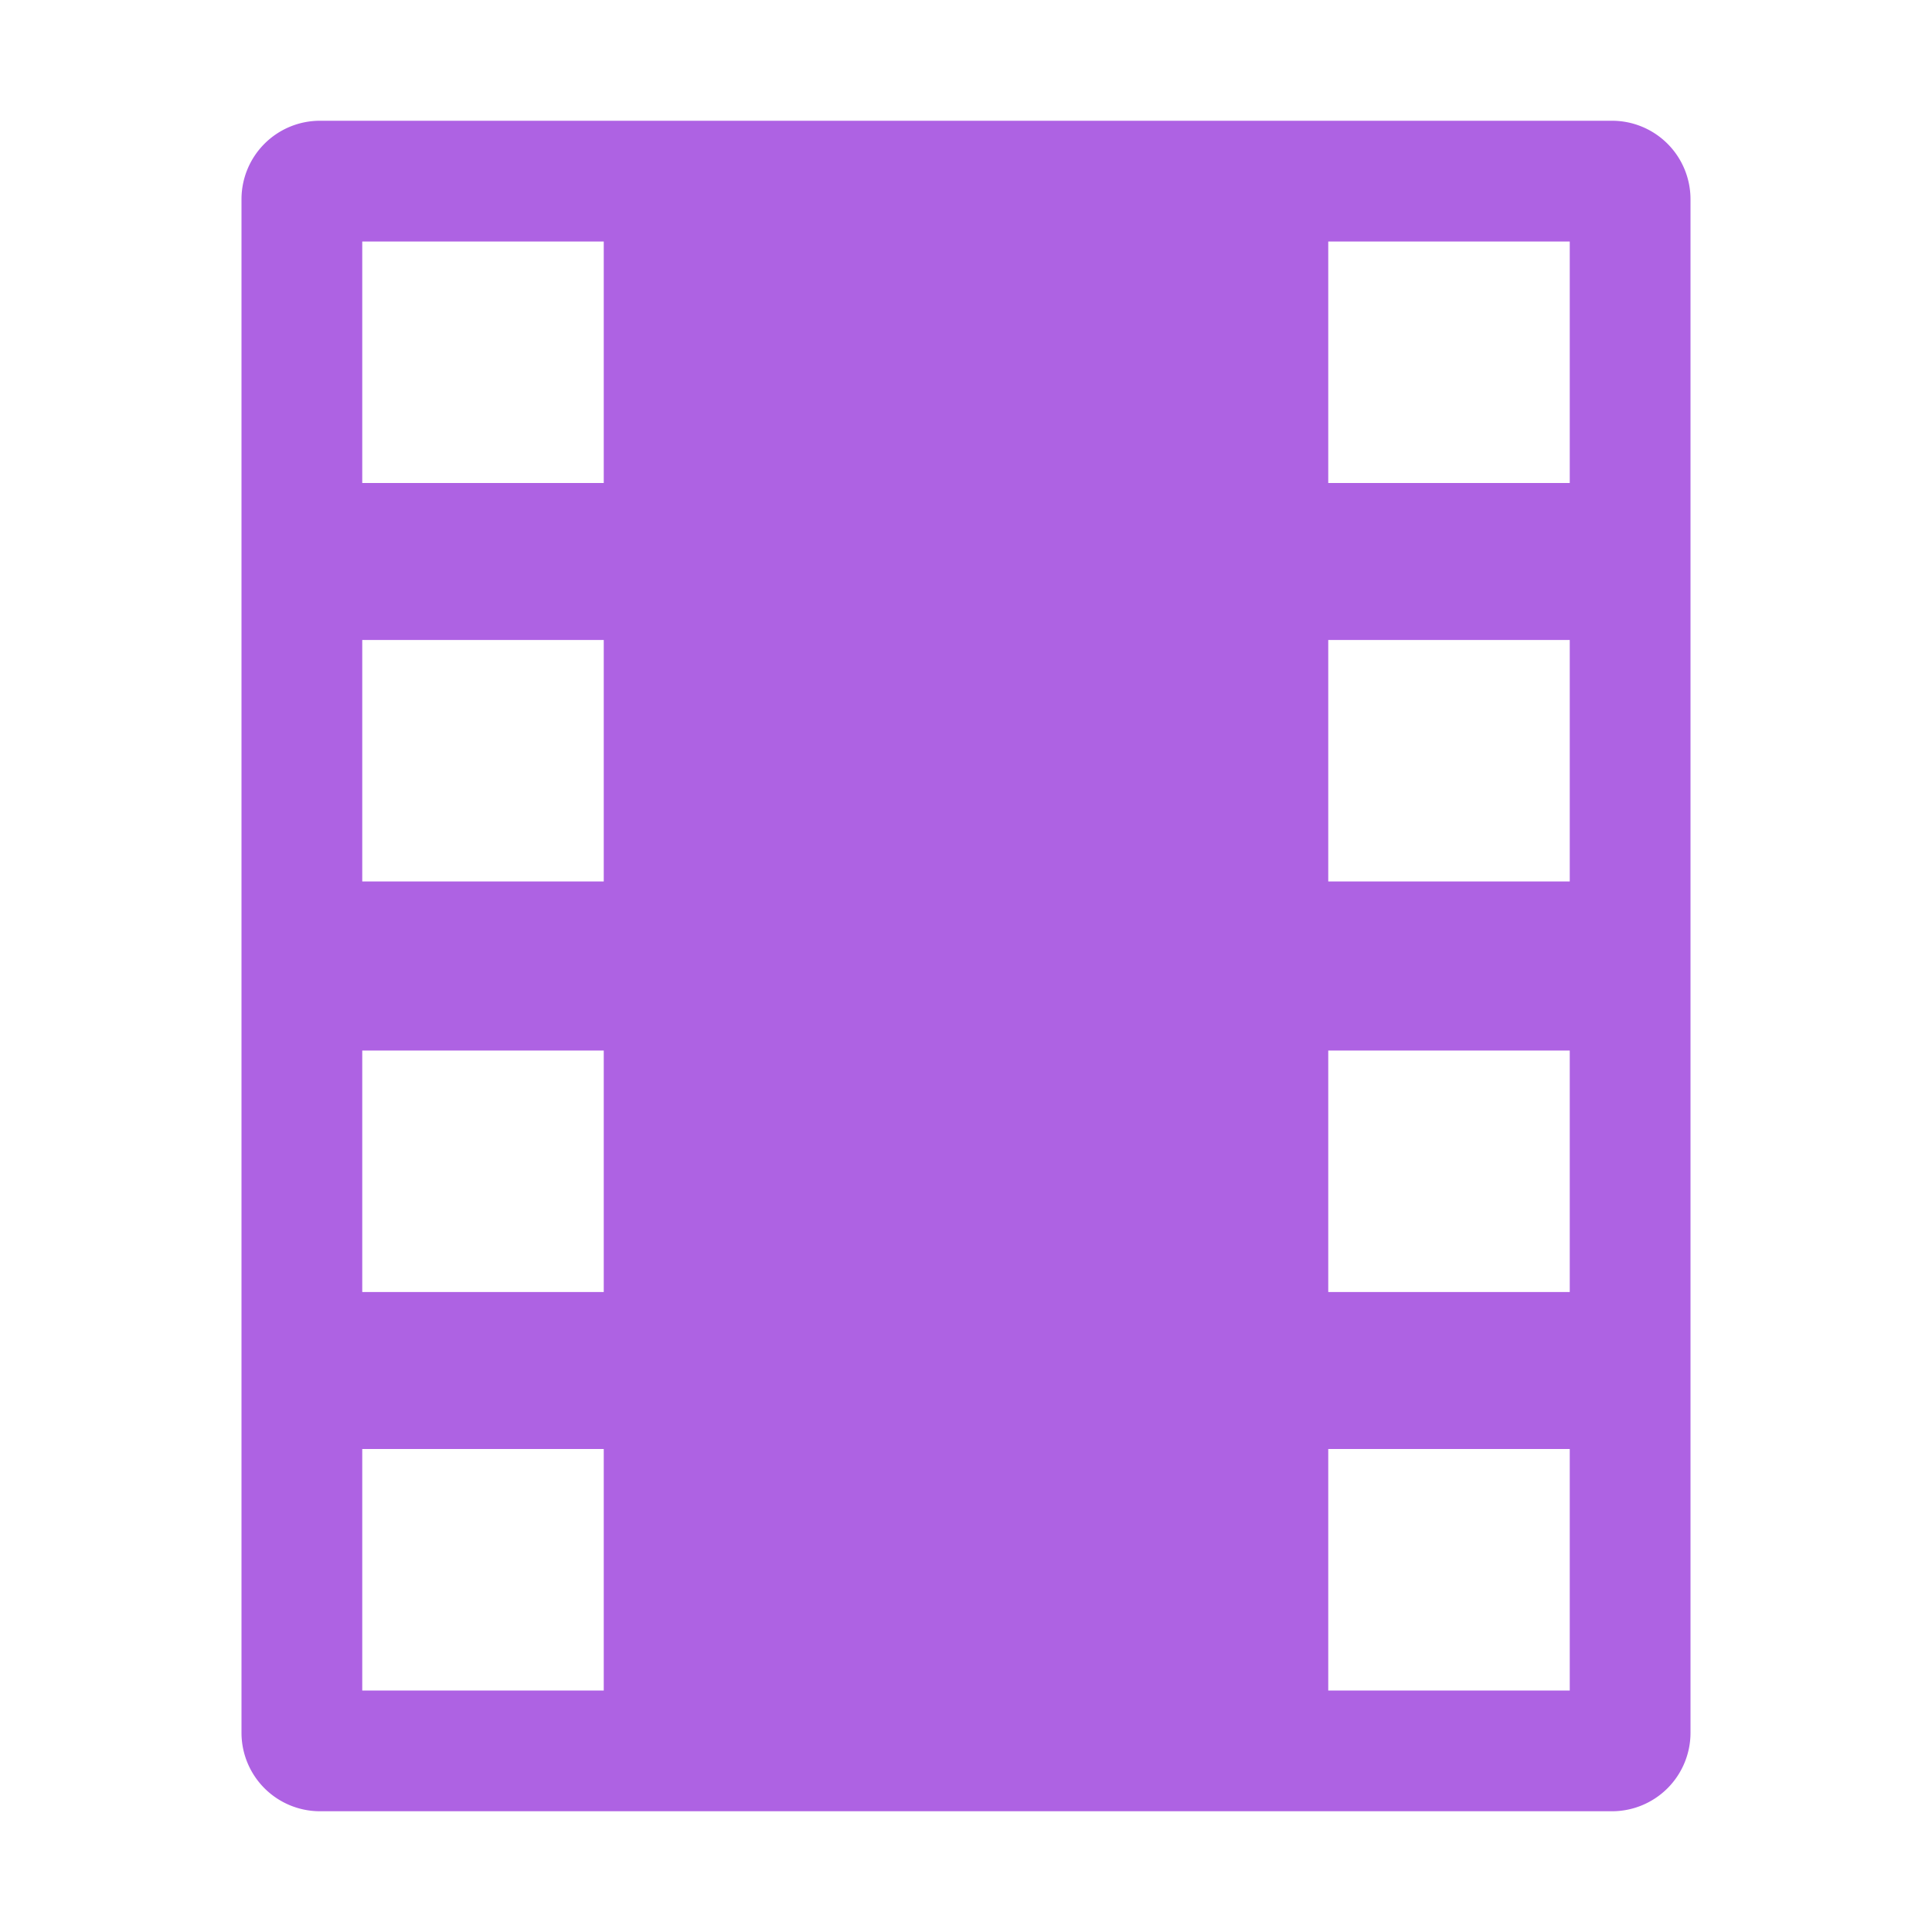 <?xml version="1.0" encoding="UTF-8" standalone="no"?>
<svg
   id="svg12"
   version="1.1"
   viewBox="0 0 16 16"
   sodipodi:docname="folder-video99.svg"
   inkscape:version="1.1.2 (0a00cf5339, 2022-02-04, custom)"
   xmlns:inkscape="http://www.inkscape.org/namespaces/inkscape"
   xmlns:sodipodi="http://sodipodi.sourceforge.net/DTD/sodipodi-0.dtd"
   xmlns="http://www.w3.org/2000/svg"
   xmlns:svg="http://www.w3.org/2000/svg"
   xmlns:rdf="http://www.w3.org/1999/02/22-rdf-syntax-ns#"
   xmlns:cc="http://creativecommons.org/ns#"
   xmlns:dc="http://purl.org/dc/elements/1.1/">
  <defs
     id="defs8">
    <inkscape:path-effect
       effect="fillet_chamfer"
       id="path-effect1399"
       is_visible="true"
       lpeversion="1"
       satellites_param="F,0,0,1,0,0.65,0,1 @ F,0,0,1,0,0.65,0,1 @ F,0,1,1,0,0.65,0,1 @ F,0,1,1,0,0.65,0,1 | F,0,0,1,0,0,0,1 @ F,0,0,1,0,0,0,1 @ F,0,0,1,0,0,0,1 @ F,0,0,1,0,0,0,1 | F,0,0,1,0,0,0,1 @ F,0,0,1,0,0,0,1 @ F,0,0,1,0,0,0,1 @ F,0,0,1,0,0,0,1 | F,0,0,1,0,0,0,1 @ F,0,0,1,0,0,0,1 @ F,0,0,1,0,0,0,1 @ F,0,0,1,0,0,0,1 | F,0,0,1,0,0,0,1 @ F,0,0,1,0,0,0,1 @ F,0,0,1,0,0,0,1 @ F,0,0,1,0,0,0,1 | F,0,0,1,0,0,0,1 @ F,0,0,1,0,0,0,1 @ F,0,0,1,0,0,0,1 @ F,0,0,1,0,0,0,1 | F,0,0,1,0,0,0,1 @ F,0,0,1,0,0,0,1 @ F,0,0,1,0,0,0,1 @ F,0,0,1,0,0,0,1 | F,0,0,1,0,0,0,1 @ F,0,0,1,0,0,0,1 @ F,0,0,1,0,0,0,1 @ F,0,0,1,0,0,0,1 | F,0,0,1,0,0,0,1 @ F,0,0,1,0,0,0,1 @ F,0,0,1,0,0,0,1 @ F,0,0,1,0,0,0,1"
       unit="px"
       method="auto"
       mode="F"
       radius="0.65"
       chamfer_steps="1"
       flexible="false"
       use_knot_distance="true"
       apply_no_radius="true"
       apply_with_radius="true"
       only_selected="true"
       hide_knots="false" />
  </defs>
  <sodipodi:namedview
     id="namedview6"
     pagecolor="#ffffff"
     bordercolor="#666666"
     borderopacity="1.0"
     inkscape:pageshadow="2"
     inkscape:pageopacity="0.0"
     inkscape:pagecheckerboard="0"
     showgrid="false"
     inkscape:zoom="45.4375"
     inkscape:cx="7.9889959"
     inkscape:cy="8"
     inkscape:window-width="1920"
     inkscape:window-height="1020"
     inkscape:window-x="1360"
     inkscape:window-y="30"
     inkscape:window-maximized="1"
     inkscape:current-layer="svg12" />
  <title
     id="title2">folder-videos-symbolic</title>
  <desc
     id="desc4">Created with Sketch.</desc>
  <path
     id="path867"
     d="m 2,1.65 v 12.7 A 0.65,0.65 45 0 0 2.65,15 h 10.7 A 0.65,0.65 135 0 0 14,14.35 V 1.65 A 0.65,0.65 45 0 0 13.35,1 H 2.65 A 0.65,0.65 135 0 0 2,1.65 Z M 3,2 H 5 V 4 H 3 Z m 8,0 h 2 V 4 H 11 Z M 3,5.3 h 2 v 2 H 3 Z m 8,0 h 2 v 2 H 11 Z M 3,8.7 h 2 v 2 H 3 Z m 8,0 h 2 v 2 H 11 Z M 3,12 h 2 v 2 H 3 Z m 8,0 h 2 v 2 h -2 z"
     style="fill:#ae62e3;fill-opacity:1"
     sodipodi:nodetypes="ccccccccccccccccccccccccccccccccccccccccccccc"
     inkscape:path-effect="#path-effect1399"
     inkscape:original-d="M 2,1 V 15 H 14 V 1 Z M 3,2 H 5 V 4 H 3 Z m 8,0 h 2 V 4 H 11 C 11,3.1666667 11,2.8333333 11,2 Z M 3,5.3 h 2 v 2 H 3 Z m 8,0 h 2 v 2 H 11 Z M 3,8.7 h 2 v 2 H 3 Z m 8,0 h 2 v 2 H 11 Z M 3,12 h 2 v 2 H 3 Z m 8,0 h 2 v 2 h -2 z" />
</svg>
